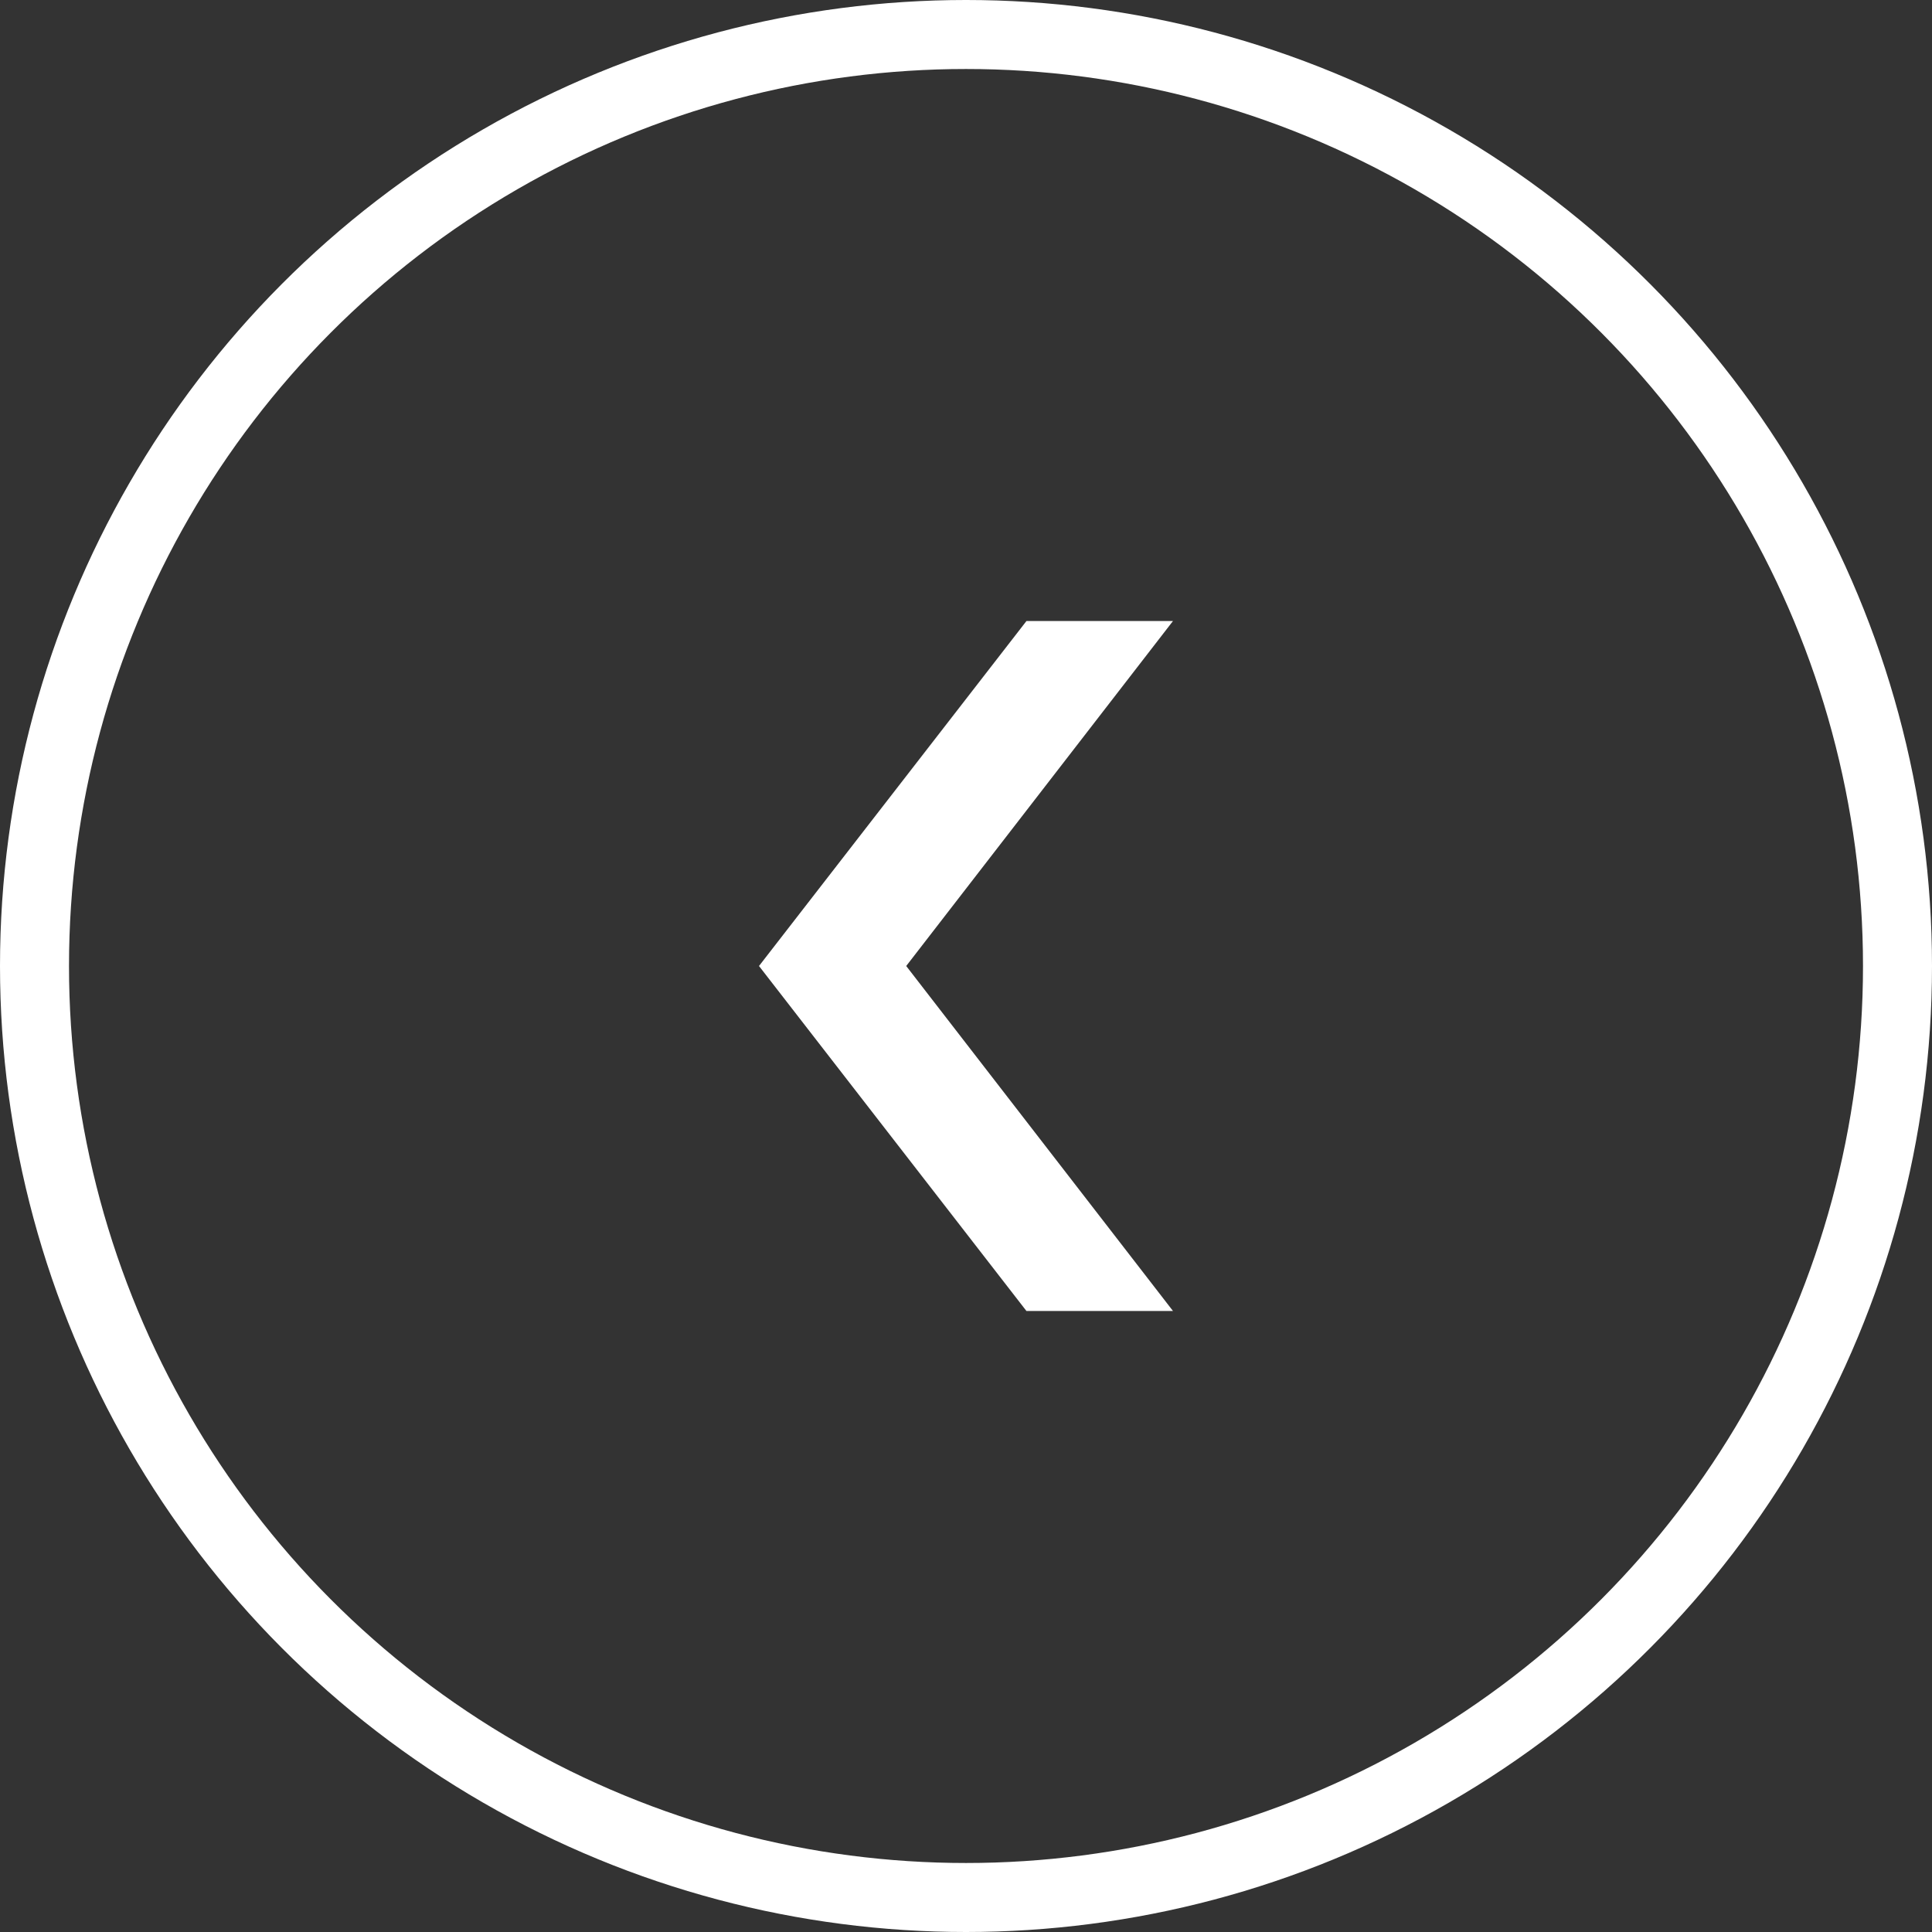 <svg xmlns="http://www.w3.org/2000/svg" width="56" height="56" viewBox="0 0 56 56">
    <rect x="0" y="0" width="56" height="56" fill="#333333" stroke="none"/>
    <g fill="none" fill-rule="nonzero">
        <circle cx="28" cy="28" r="27" stroke="#FFF" stroke-width="2"/>
        <path fill="#FFF" d="M34 38l-7.733-10H22l7.752 10H34zM22 28h4.267L34 18h-4.247L22 28z"/>
    </g>
</svg>
